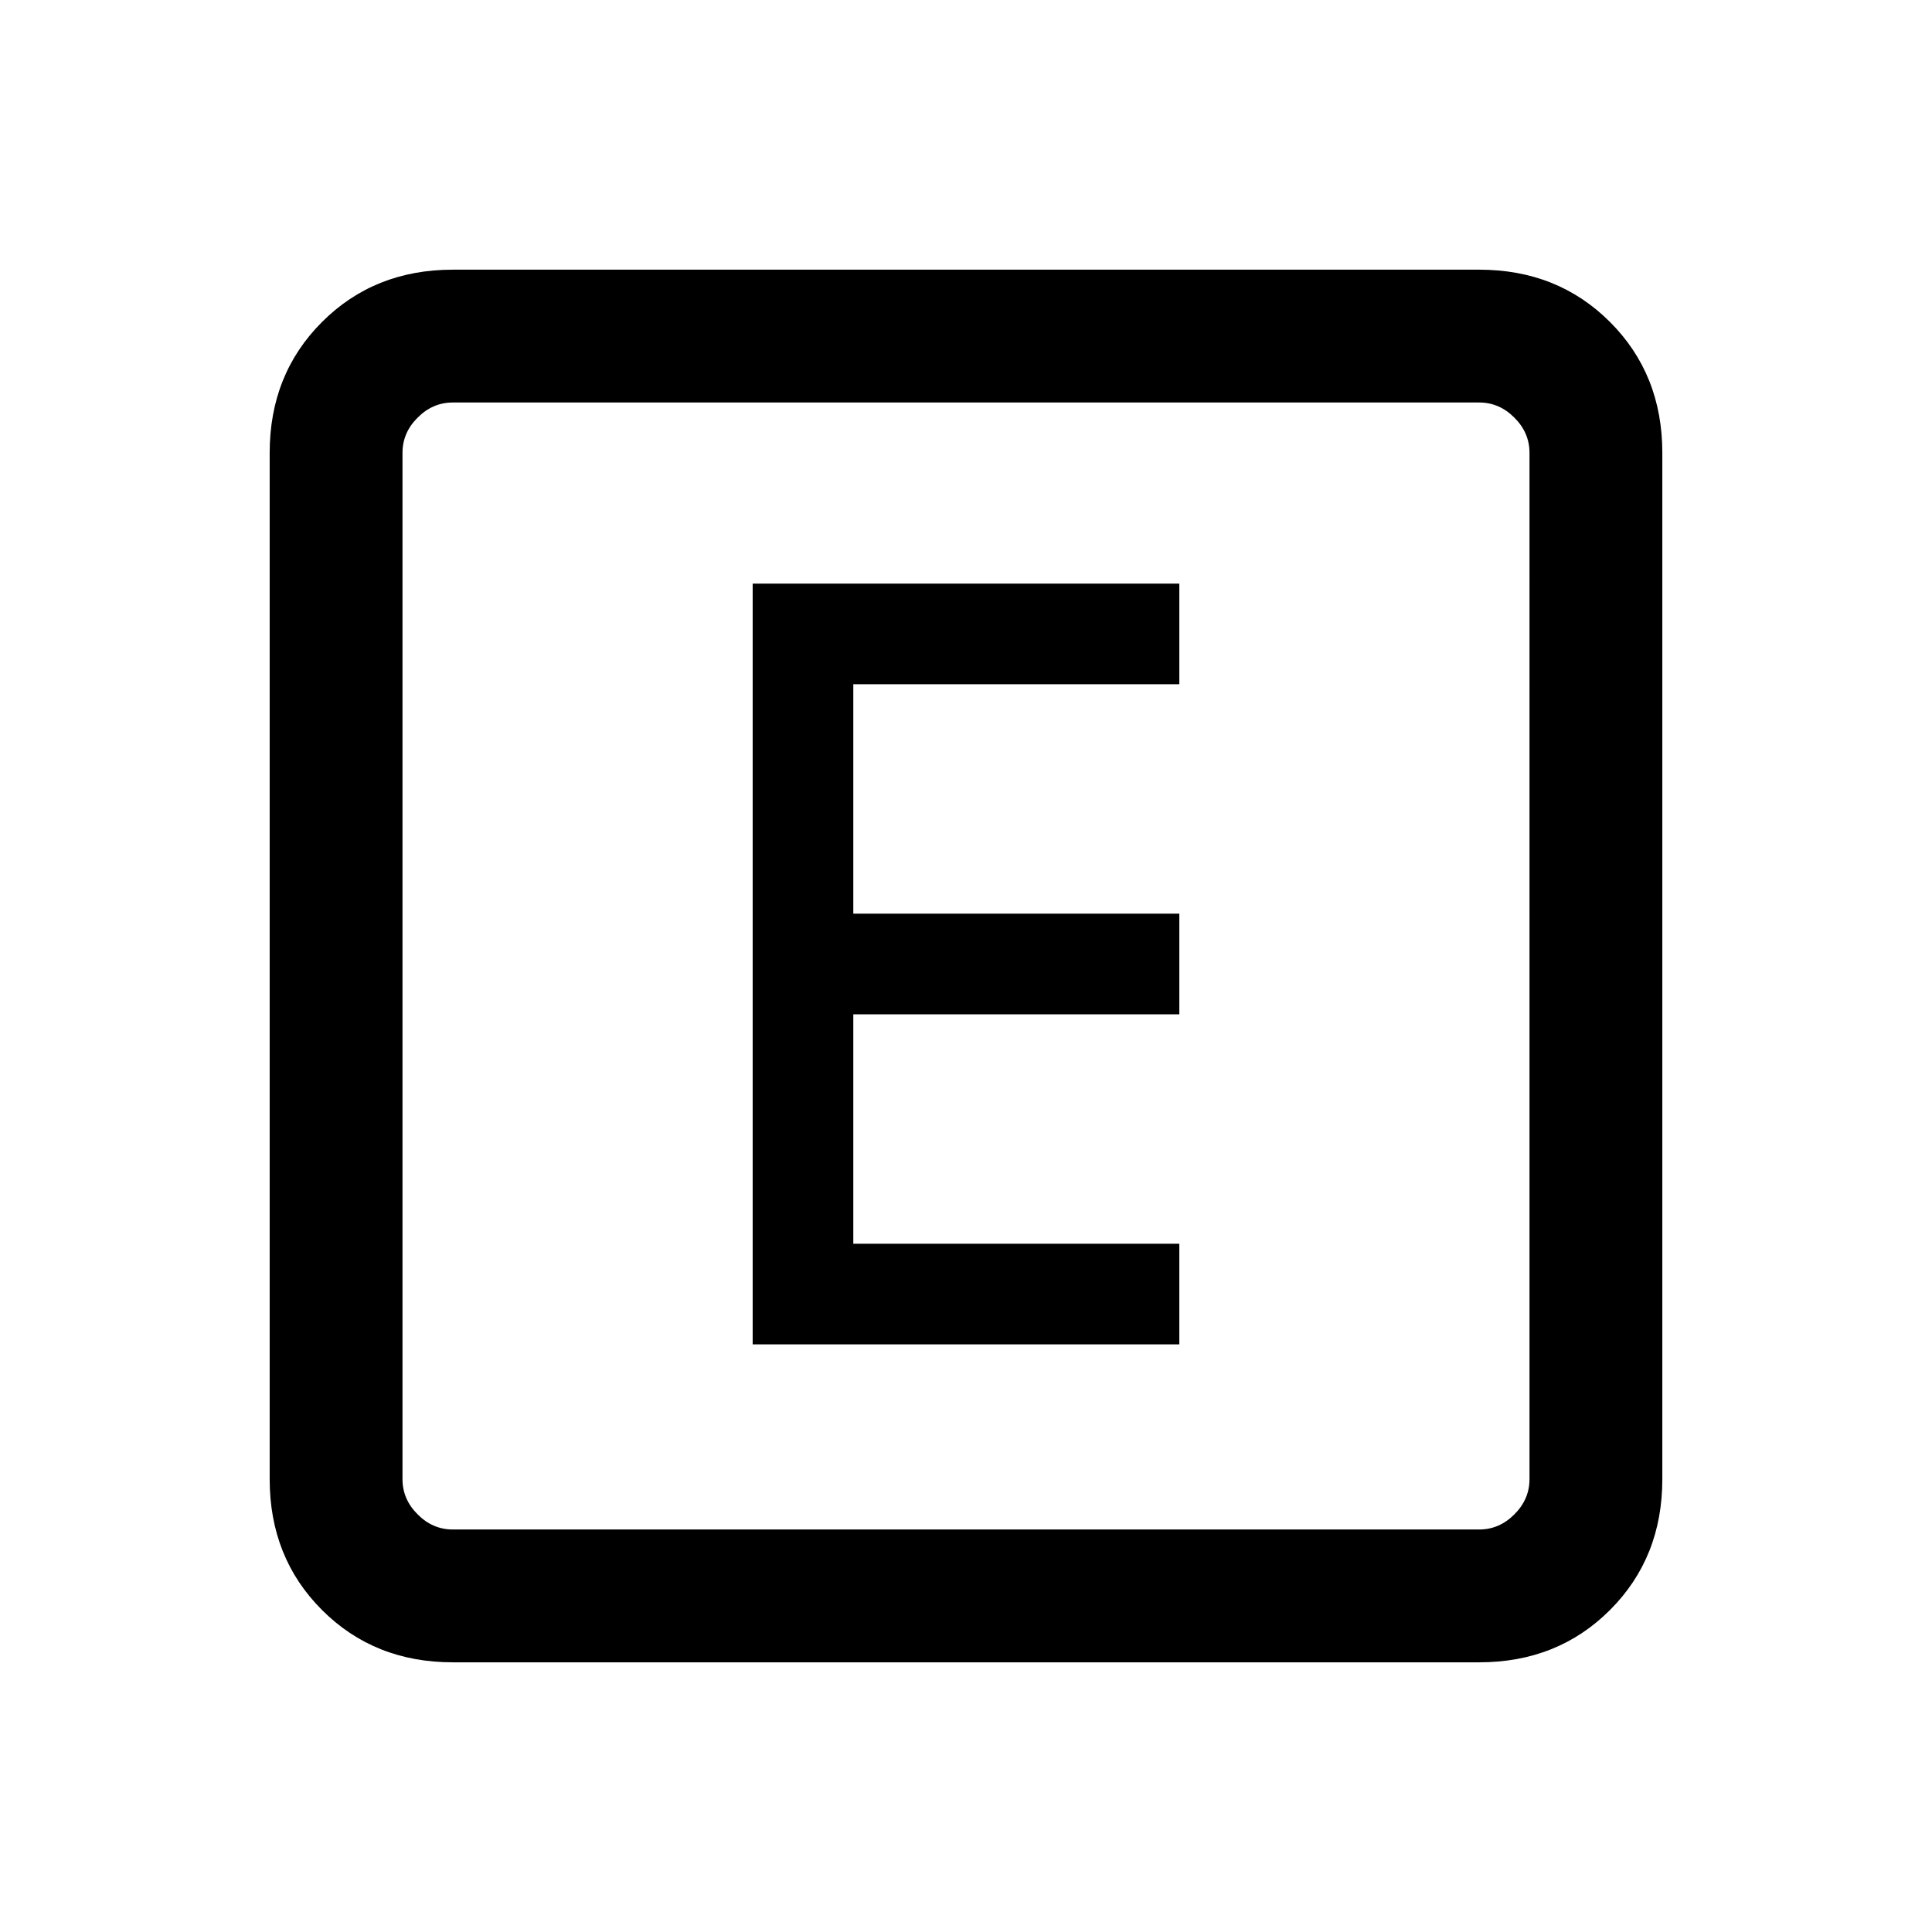 <svg xmlns="http://www.w3.org/2000/svg" height="24" width="24"><path d="M9.35 16.7h5.3v-1.25H10.6V12.6h4.05v-1.25H10.6V8.5h4.05V7.25h-5.3Zm-3.725 3.95Q4.65 20.65 4 20t-.65-1.625V5.625Q3.35 4.65 4 4t1.625-.65h12.75q.975 0 1.625.65t.65 1.625v12.75q0 .975-.65 1.625t-1.625.65Zm0-1.65h12.75q.25 0 .437-.188.188-.187.188-.437V5.625q0-.25-.188-.437Q18.625 5 18.375 5H5.625q-.25 0-.437.188Q5 5.375 5 5.625v12.75q0 .25.188.437.187.188.437.188ZM5 5v14V5Z"/></svg>